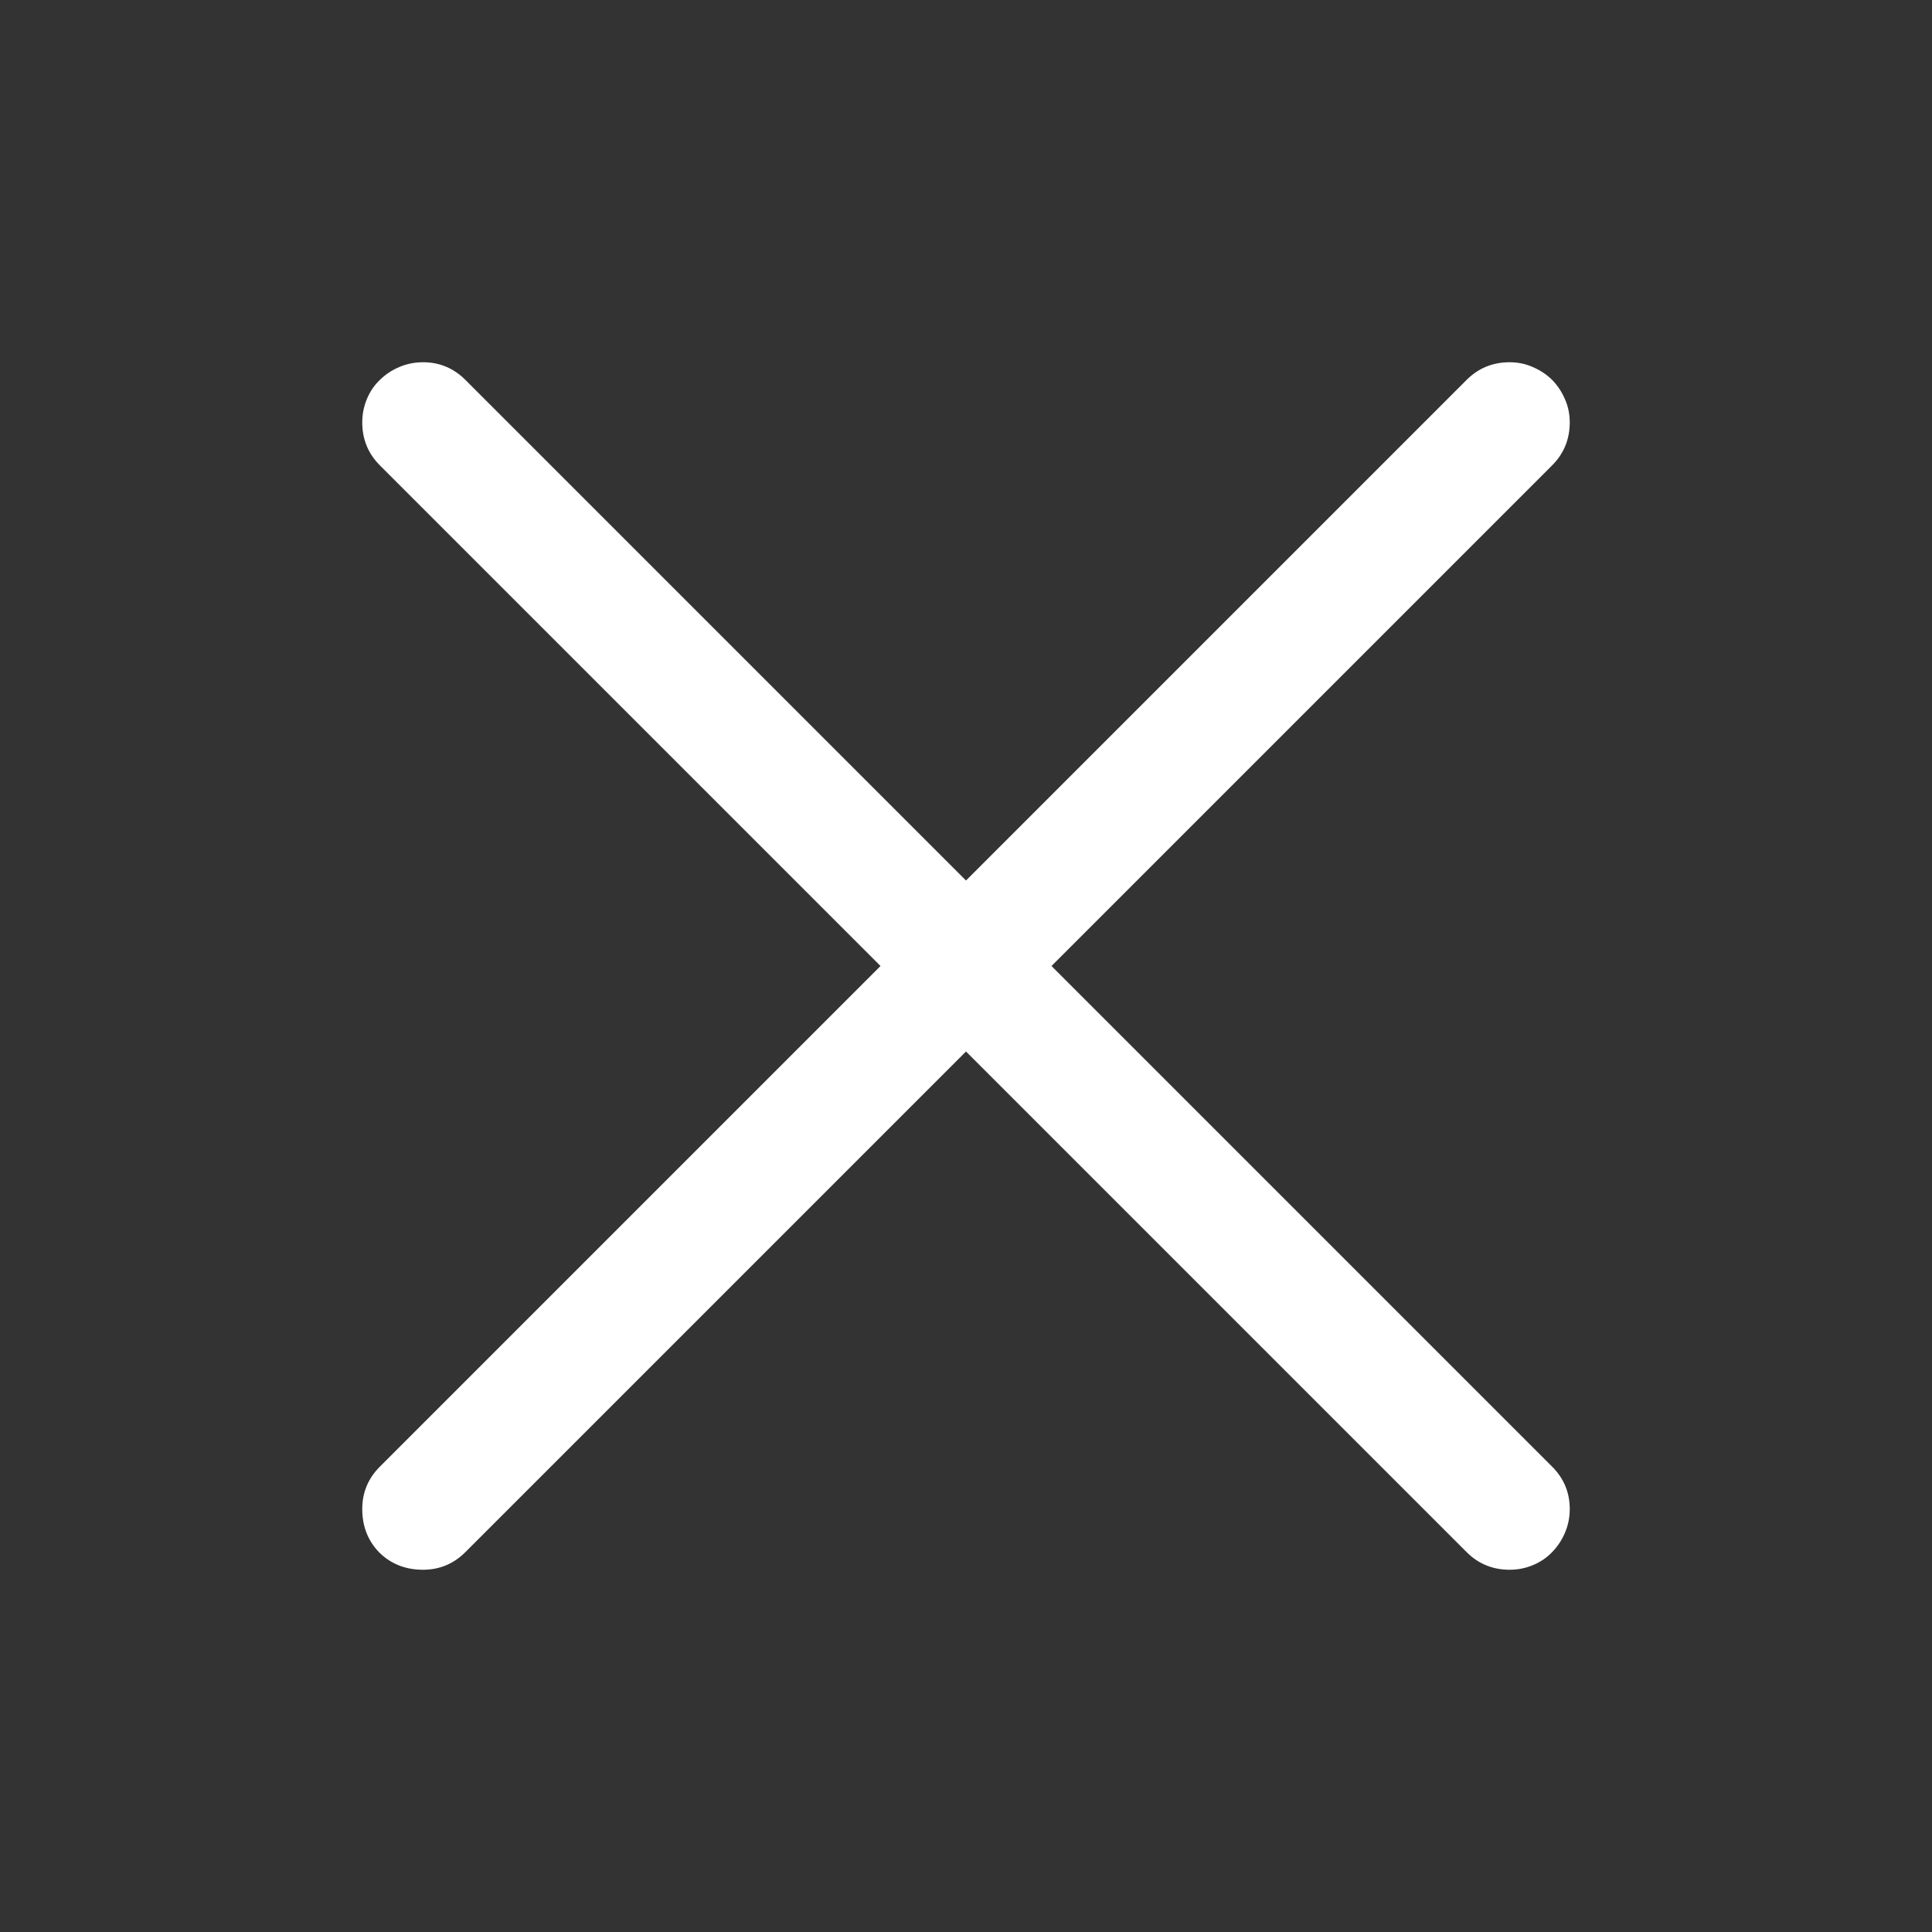 <svg width="16" height="16" viewBox="-3 -3 16 16" fill="none" xmlns="http://www.w3.org/2000/svg"><rect x="-3" y="-3" width="16" height="16" fill="#333333" stroke="none"/><path d="M5 5.708L0.854 9.854C0.757 9.951 0.64 10 0.503 10C0.36 10 0.239 9.953 0.142 9.858C0.047 9.761 0 9.64 0 9.497C0 9.36 0.049 9.243 0.146 9.146L4.292 5L0.146 0.854C0.049 0.757 0 0.638 0 0.498C0 0.43 0.013 0.365 0.039 0.303C0.065 0.241 0.101 0.189 0.146 0.146C0.192 0.101 0.246 0.065 0.308 0.039C0.369 0.013 0.435 0 0.503 0C0.64 0 0.757 0.049 0.854 0.146L5 4.292L9.146 0.146C9.243 0.049 9.362 0 9.502 0C9.57 0 9.634 0.013 9.692 0.039C9.754 0.065 9.808 0.101 9.854 0.146C9.899 0.192 9.935 0.246 9.961 0.308C9.987 0.366 10 0.43 10 0.498C10 0.638 9.951 0.757 9.854 0.854L5.708 5L9.854 9.146C9.951 9.243 10 9.36 10 9.497C10 9.565 9.987 9.631 9.961 9.692C9.935 9.754 9.899 9.808 9.854 9.854C9.811 9.899 9.759 9.935 9.697 9.961C9.635 9.987 9.57 10 9.502 10C9.362 10 9.243 9.951 9.146 9.854L5 5.708Z" fill="white"/></svg>
